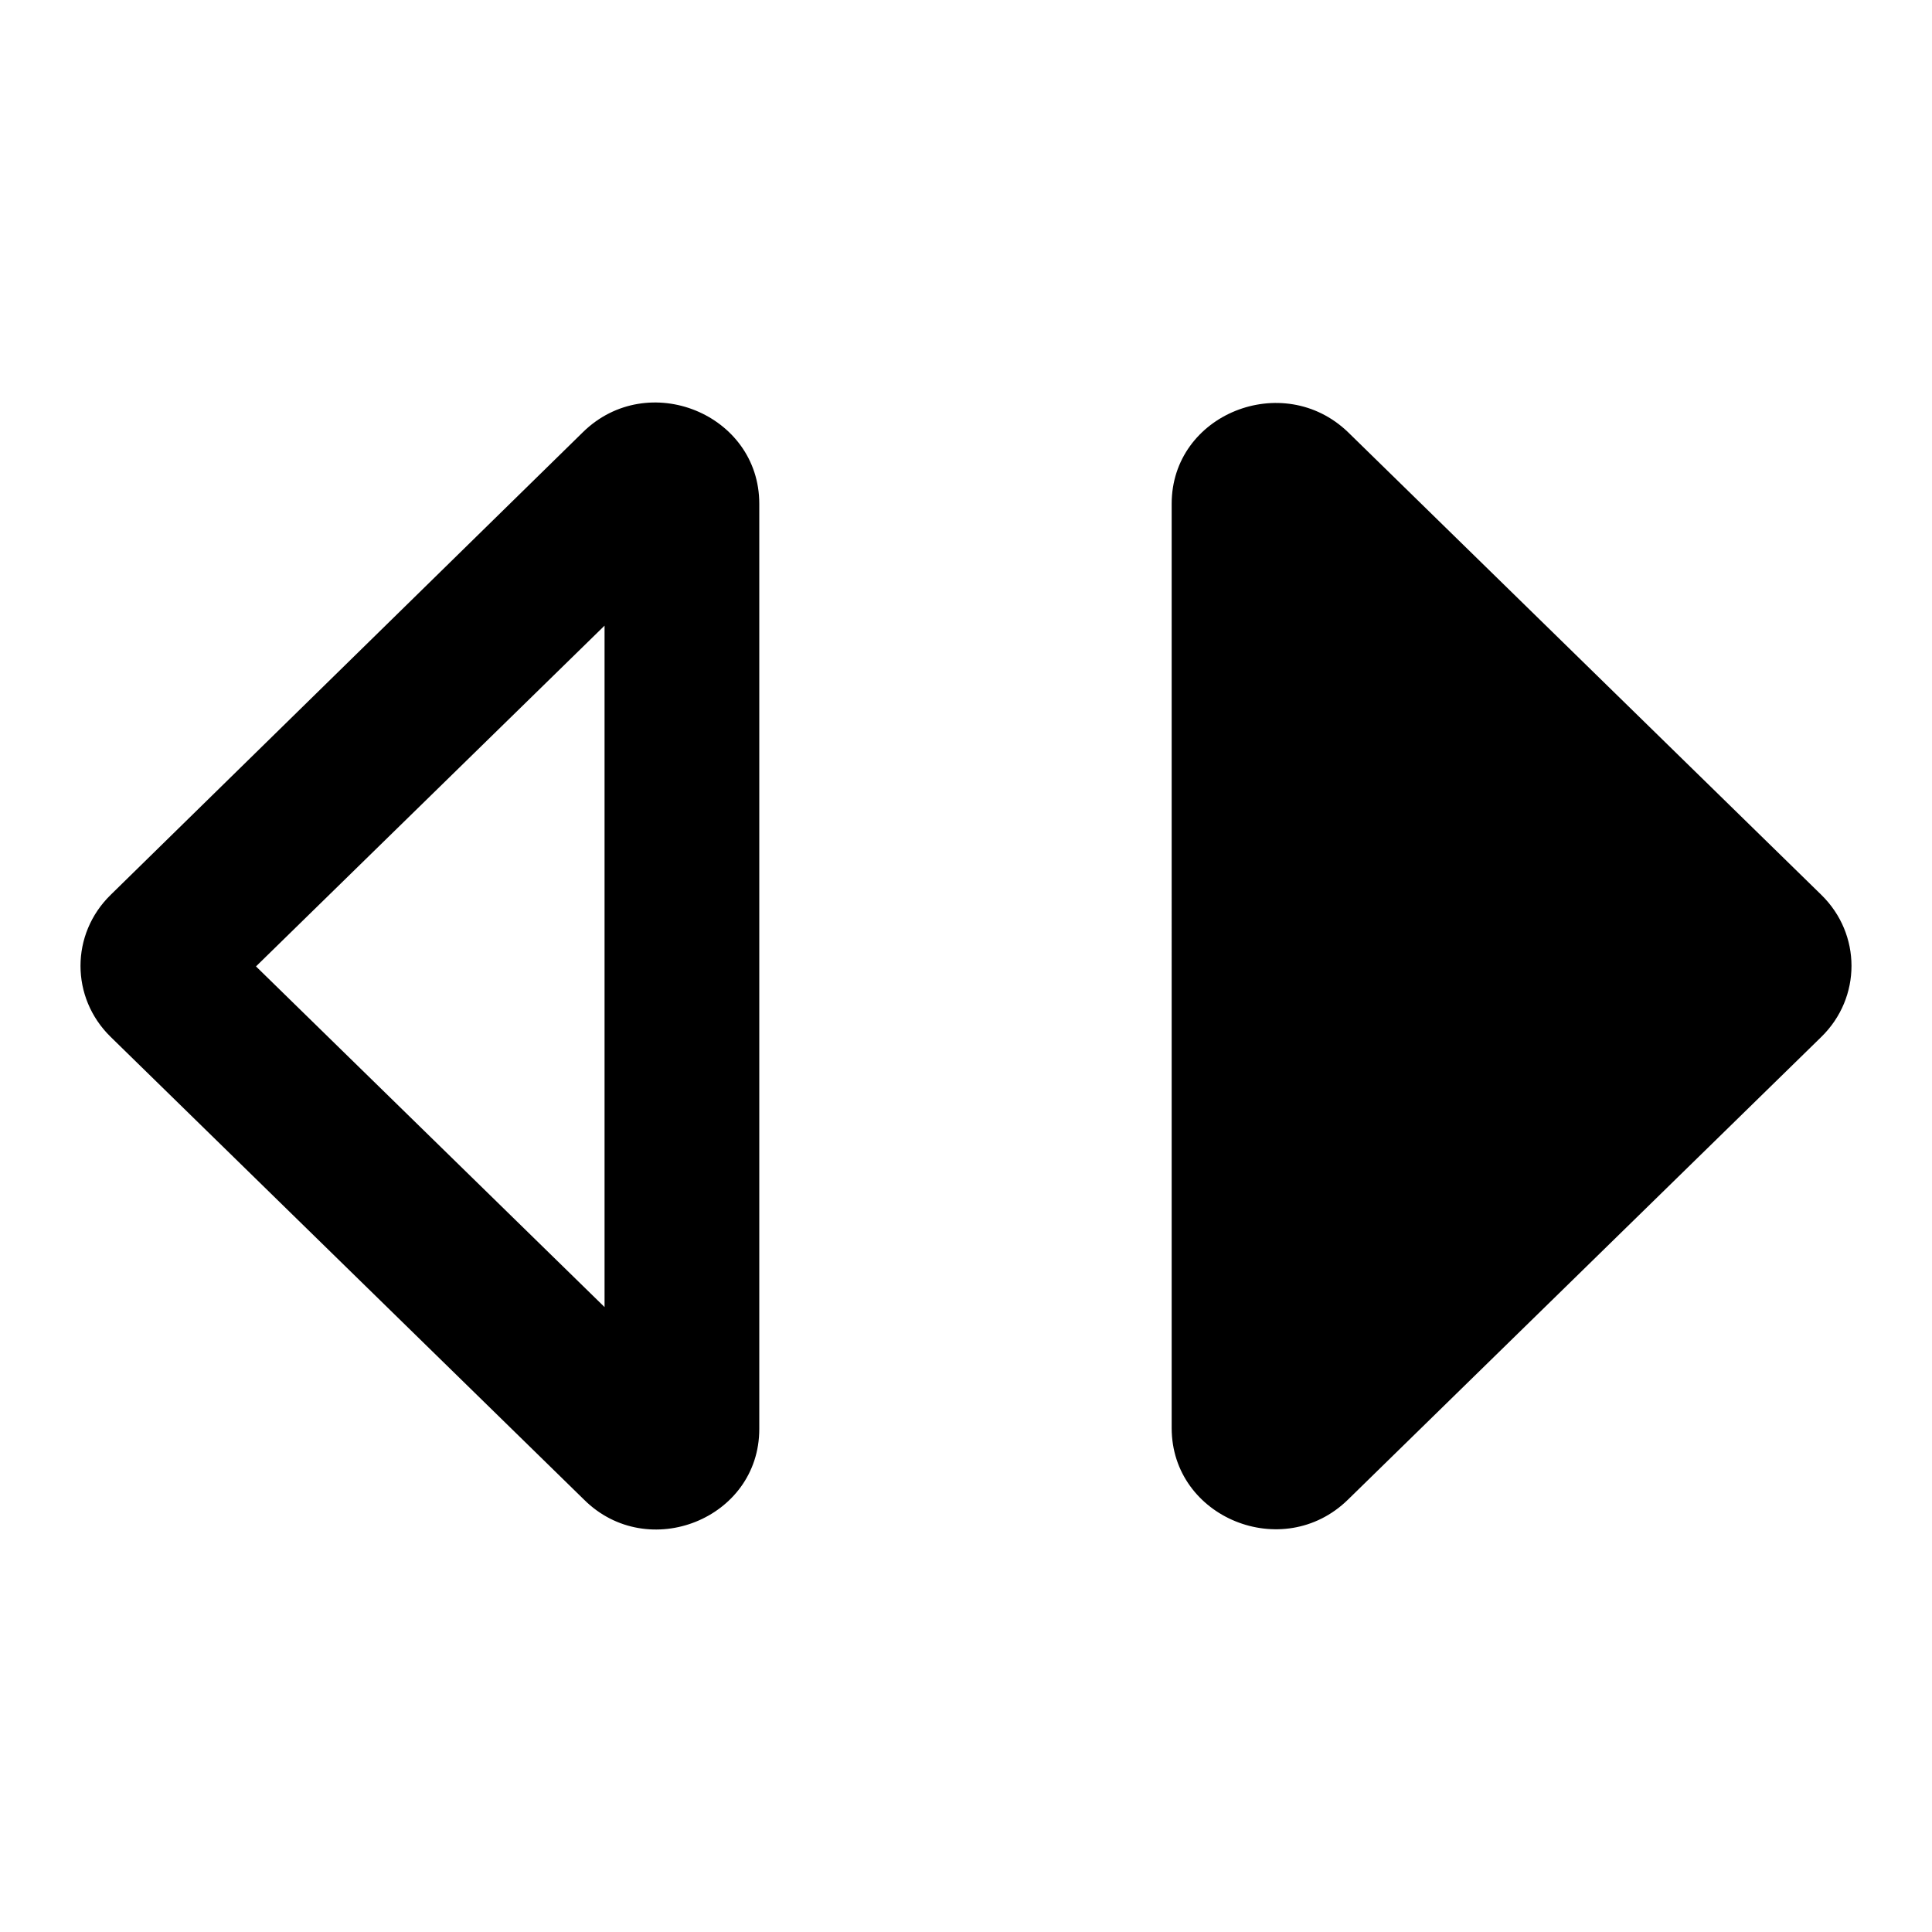 <svg xmlns="http://www.w3.org/2000/svg" width="24" height="24"><path d="M7.51 7.772v8.465l-4.33-4.232 4.33-4.233Zm-6.135 3.344c-.5.488-.5 1.277 0 1.765l5.88 5.748c.793.789 2.177.238 2.177-.877V6.257c0-1.114-1.384-1.678-2.19-.889l-5.867 5.748Zm13.18-4.859V17.74c0 1.114 1.384 1.678 2.19.889l5.88-5.748c.5-.488.5-1.277 0-1.765l-5.88-5.748c-.806-.776-2.19-.225-2.19.89Z"/></svg>